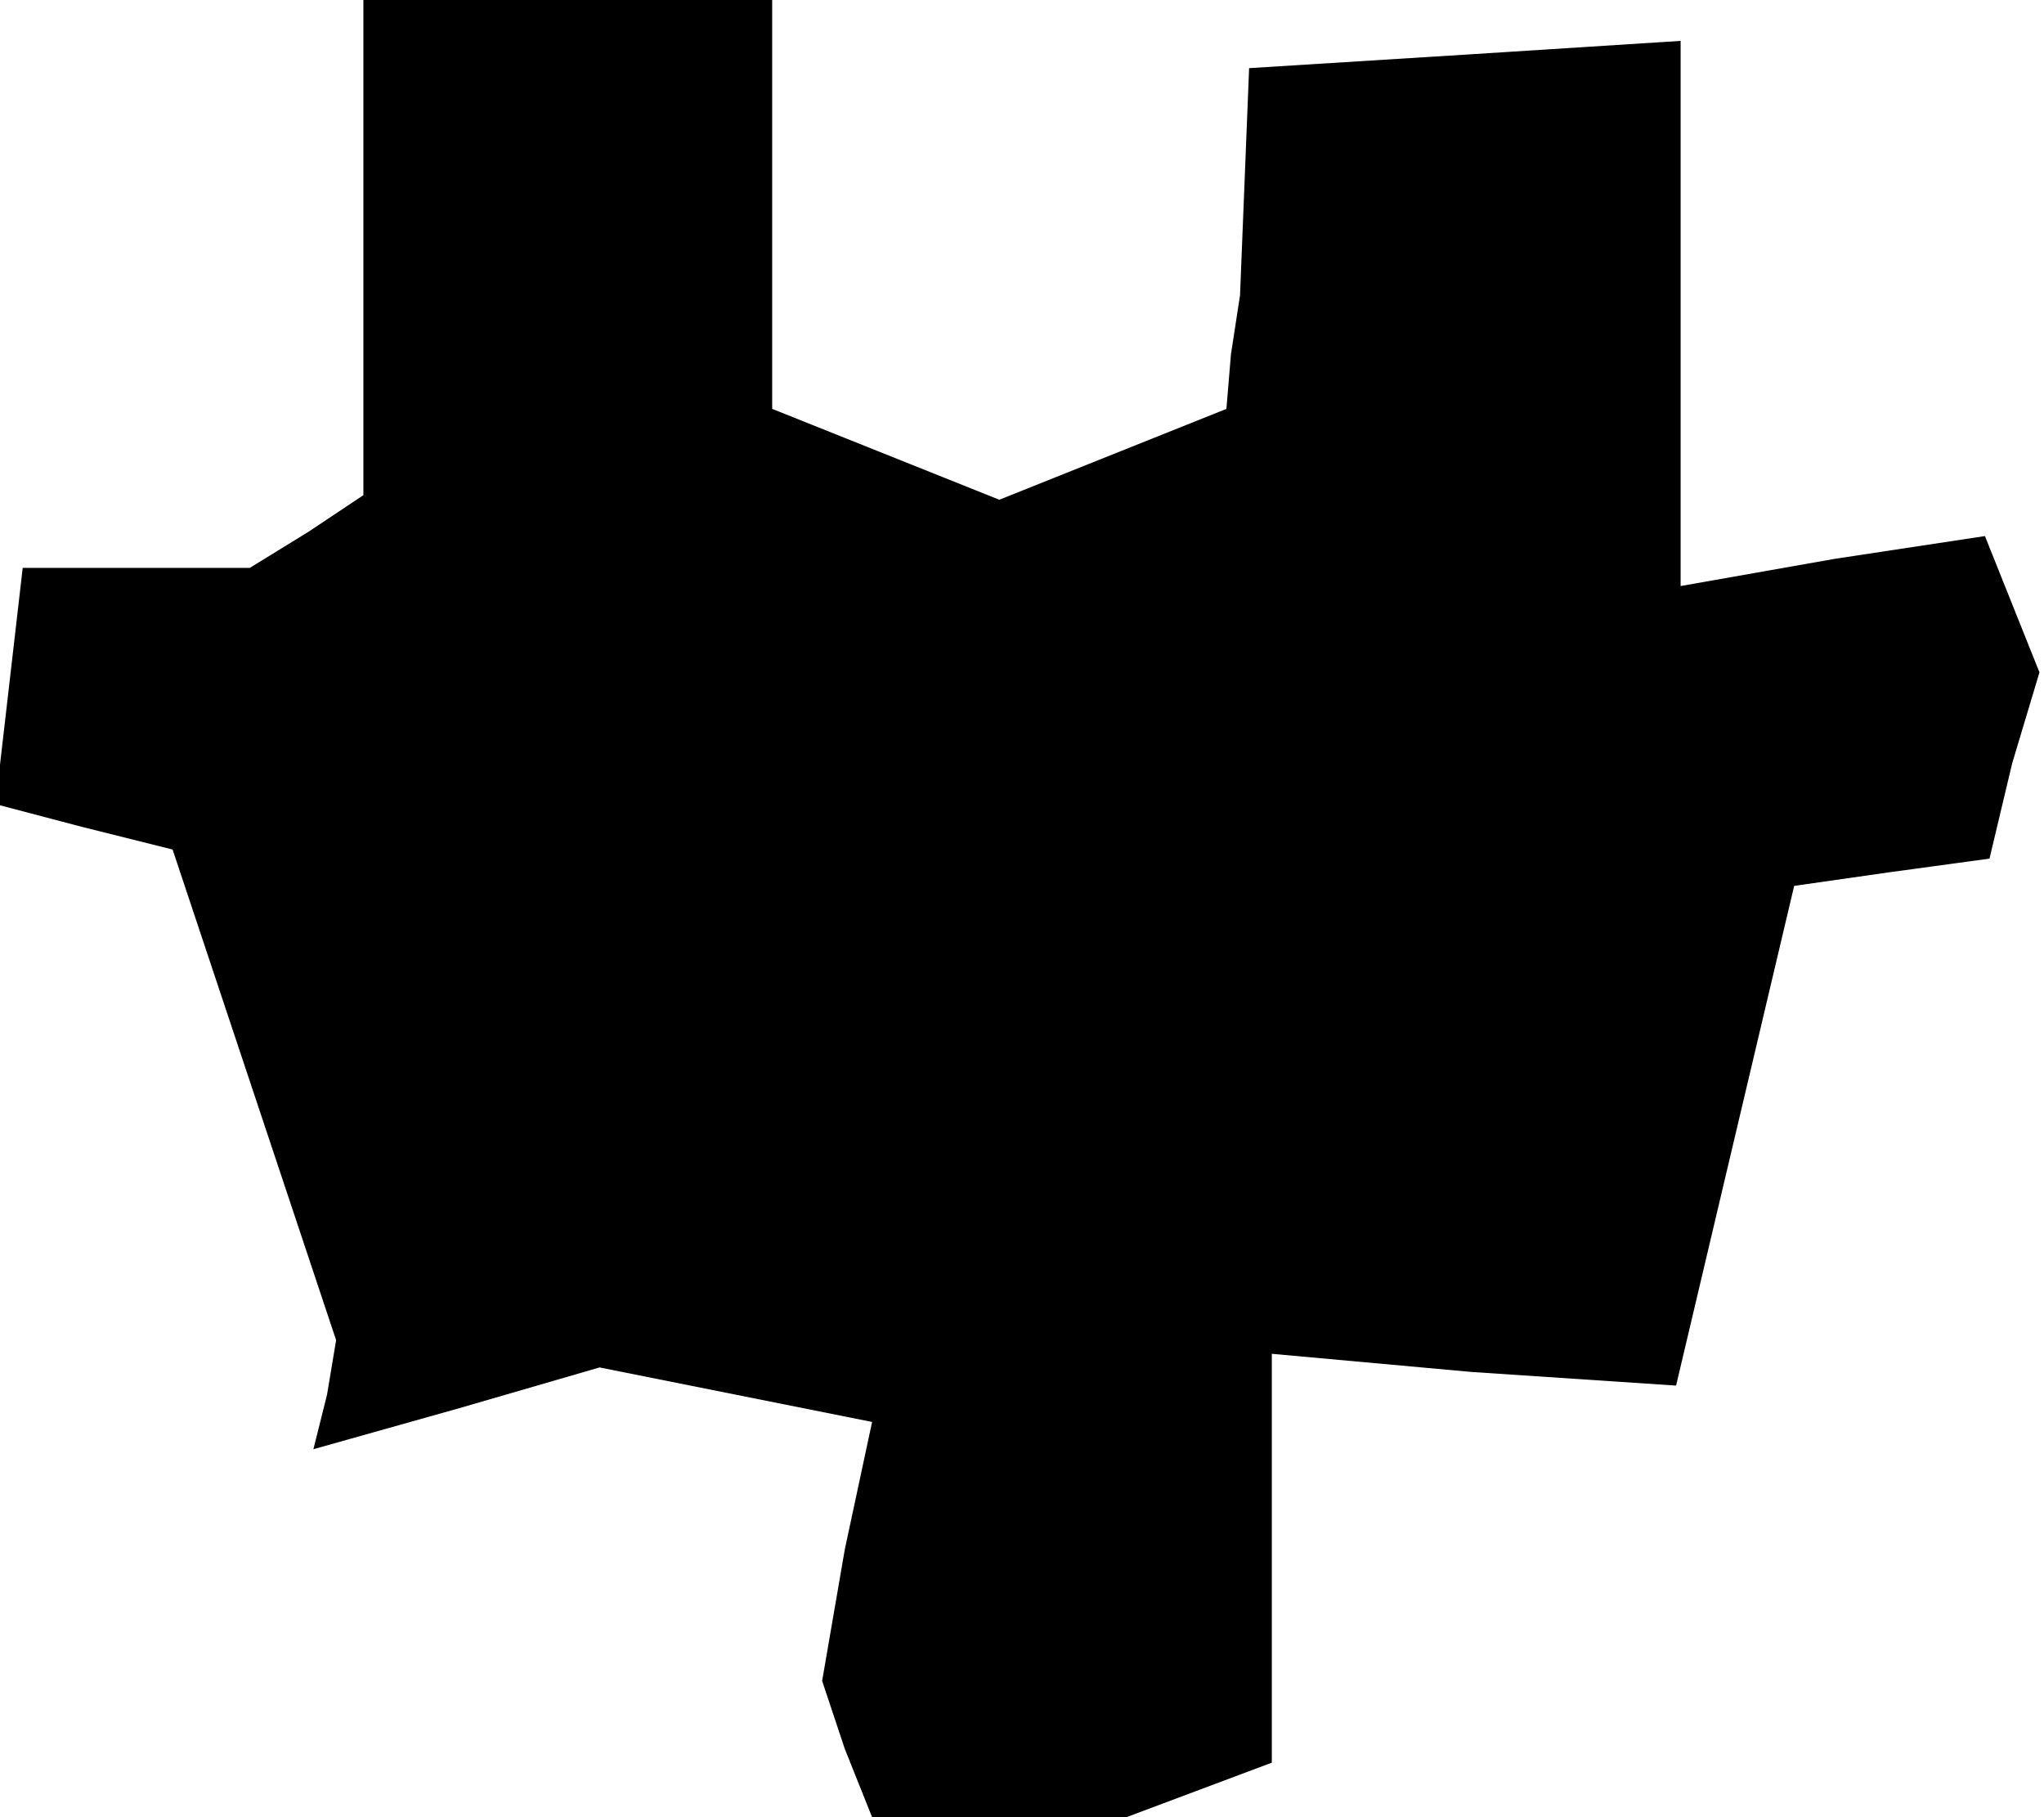 <?xml version="1.0" standalone="no"?>
<!DOCTYPE svg PUBLIC "-//W3C//DTD SVG 20010904//EN"
 "http://www.w3.org/TR/2001/REC-SVG-20010904/DTD/svg10.dtd">
<svg version="1.0" xmlns="http://www.w3.org/2000/svg"
 width="45pt" height="40pt" viewBox="0 0 45 40"
 preserveAspectRatio="xMidYMid meet">
<g transform="translate(0,40) scale(0.1,-0.1)"
fill="#000000" stroke="none">
<path d="M80 346 l0 -55 -12 -8 -13 -8 -25 0 -25 0 -3 -26 -3 -26 19 -5 20 -5
18 -54 18 -54 -2 -12 -3 -12 32 9 31 9 30 -6 30 -6 -6 -28 -5 -29 5 -15 6 -15
28 0 28 0 16 6 16 6 0 45 0 45 44 -4 45 -3 13 55 13 55 21 3 22 3 5 21 6 20
-6 15 -6 15 -33 -5 -34 -6 0 60 0 60 -47 -3 -48 -3 -1 -25 -1 -25 -2 -13 -1
-12 -25 -10 -25 -10 -25 10 -25 10 0 45 0 45 -45 0 -45 0 0 -54z"/>
</g>
</svg>
